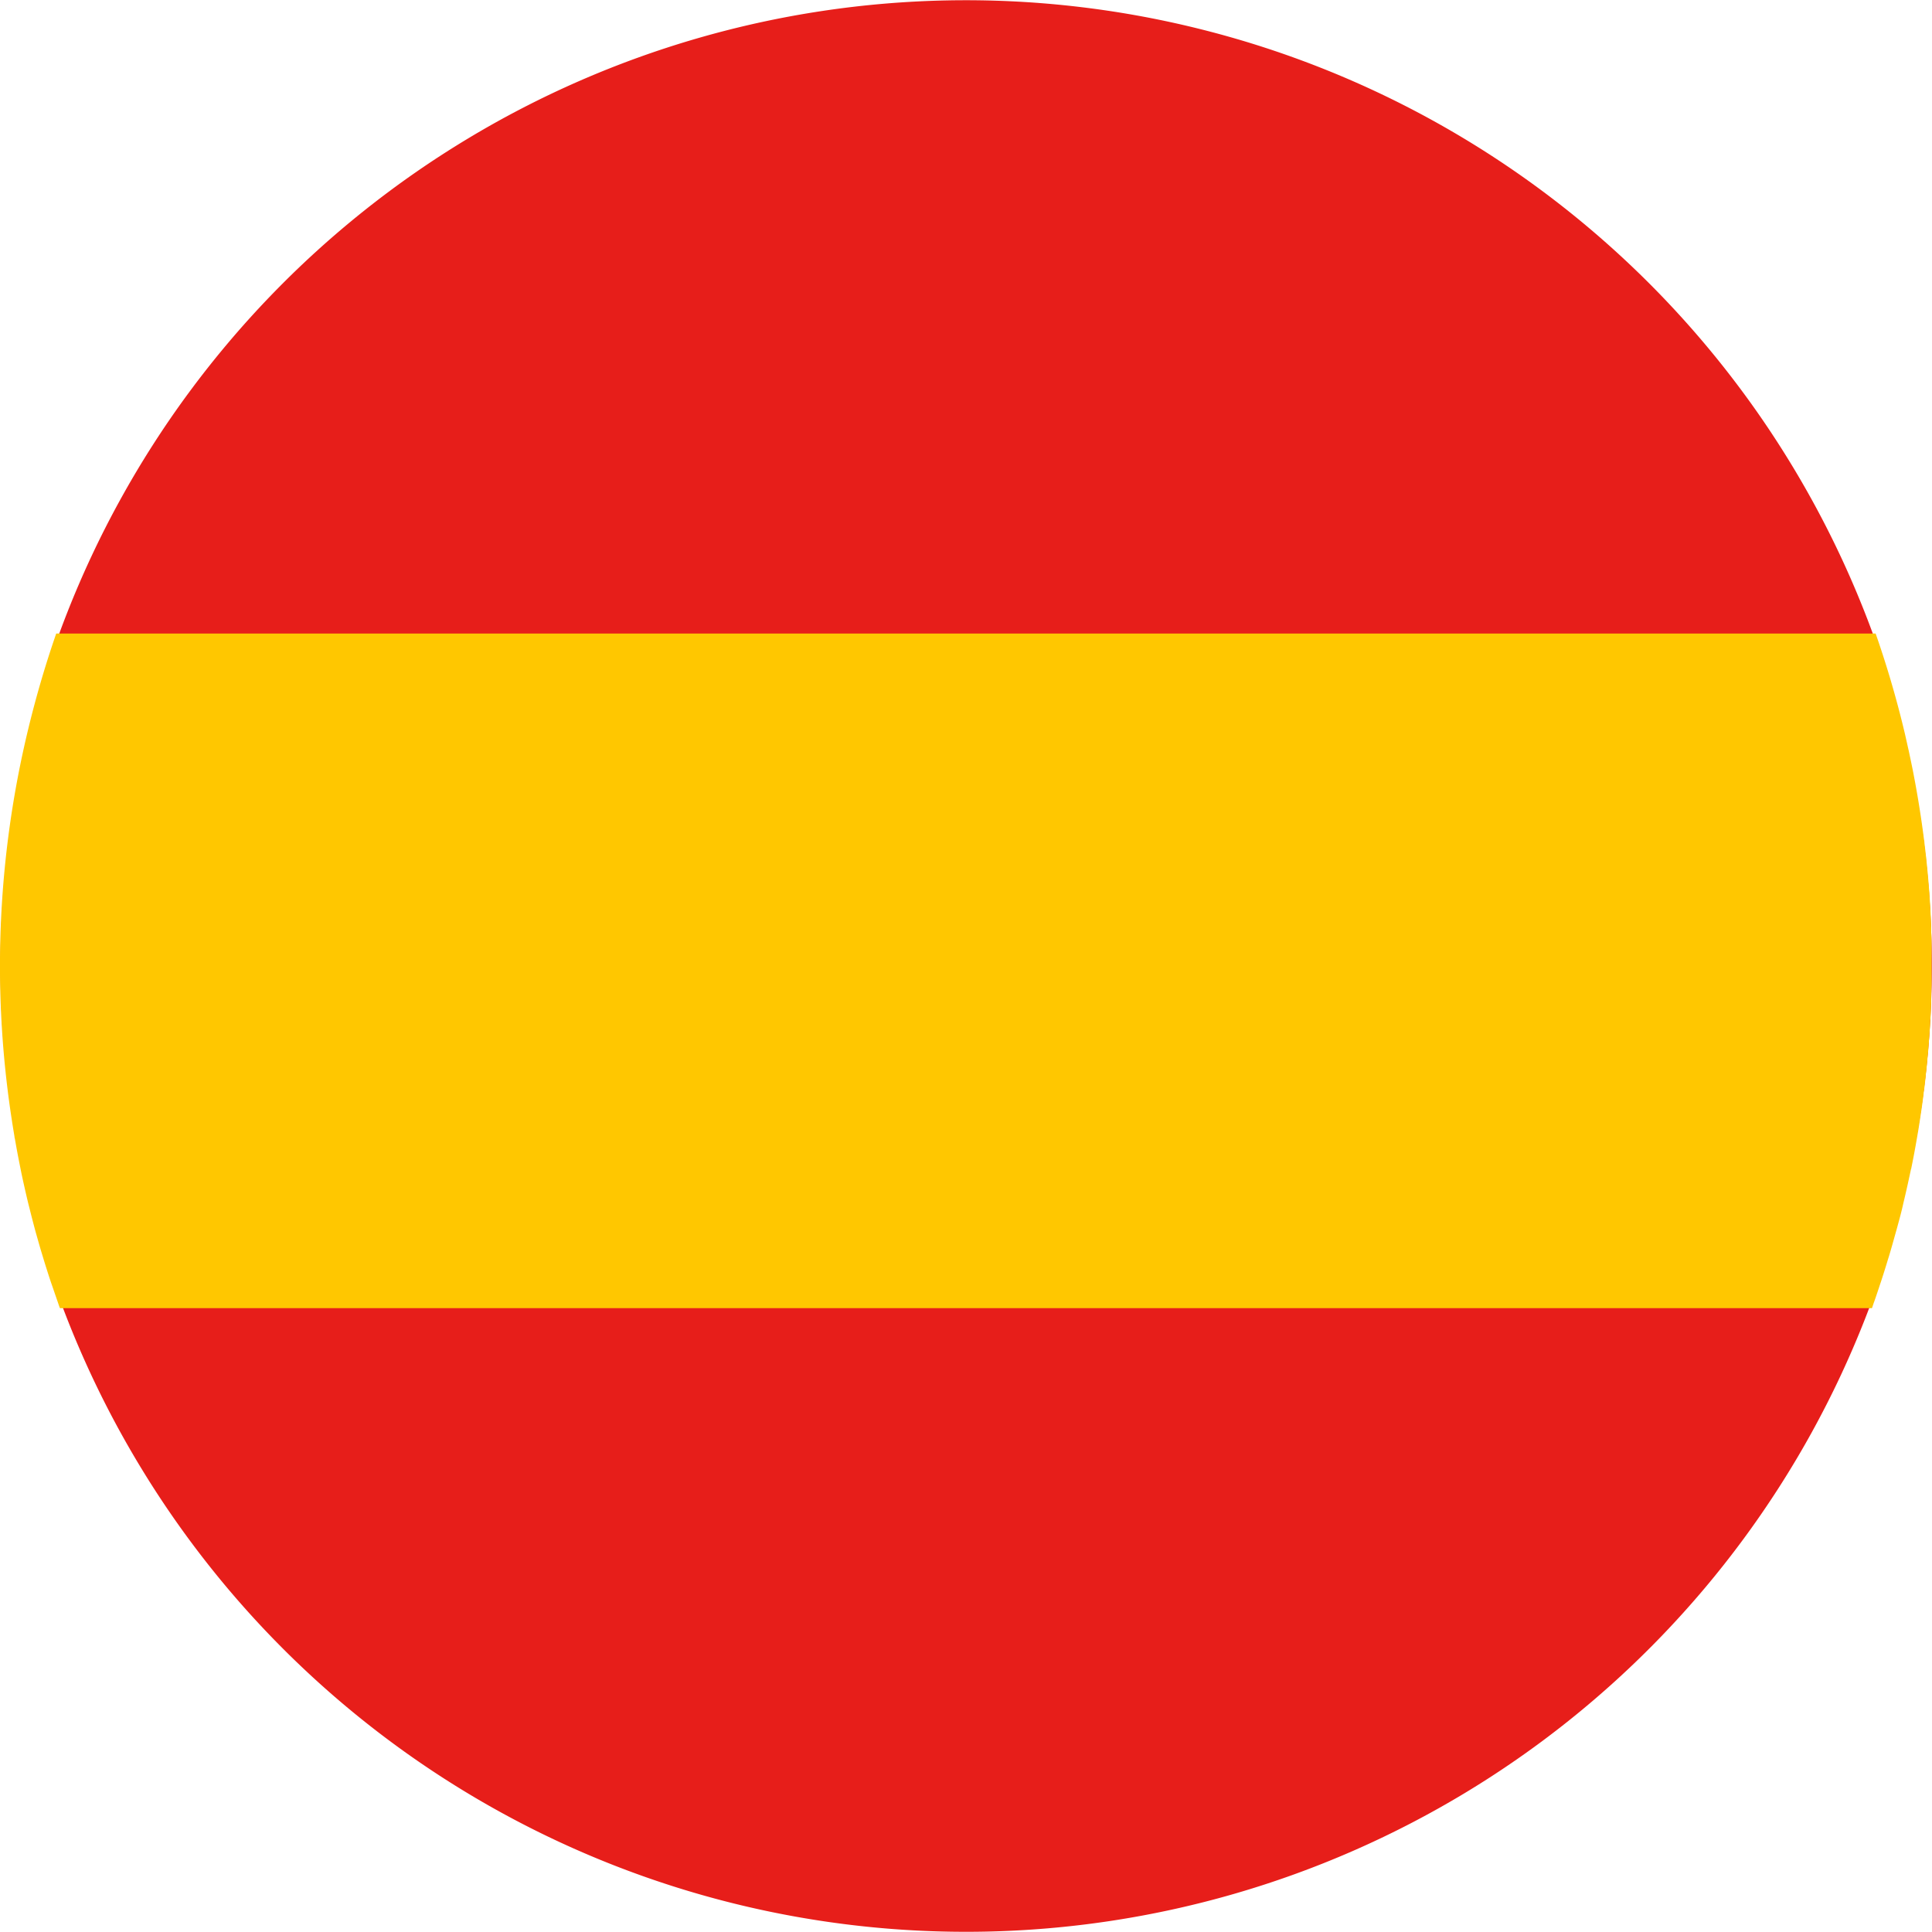 <svg xmlns="http://www.w3.org/2000/svg" width="40" height="40" viewBox="0 0 40 40">
  <g id="Group_57" data-name="Group 57" transform="translate(-558 -1101)">
    <path id="Path_382" data-name="Path 382" d="M-675.159-131.371a19.992,19.992,0,0,1,24.213-14.606,19.993,19.993,0,0,1,14.606,24.213,19.994,19.994,0,0,1-24.214,14.606,19.993,19.993,0,0,1-14.6-24.213" transform="translate(1233.75 1247.568)" fill="#e71e1a"/>
    <path id="Path_383" data-name="Path 383" d="M-664.237-132.972h37.614a20.131,20.131,0,0,0-14.011-12.991,19.88,19.88,0,0,0-23.6,12.991" transform="translate(1223.431 1247.567)" fill="#e71e1a"/>
    <path id="Path_384" data-name="Path 384" d="M-636.174-4.336l.026-.131q.023-.114.044-.228l.024-.132q.021-.118.041-.236c.007-.04.014-.079.02-.119q.024-.147.046-.3l.009-.058q.026-.177.048-.354c0-.031.008-.063.012-.094.011-.087.021-.174.031-.26,0-.041.009-.082.013-.124.008-.078.016-.155.023-.233,0-.043.008-.086.012-.129.007-.078.013-.157.019-.235,0-.04.006-.08.009-.12q.009-.135.017-.27c0-.027,0-.055.005-.082q.01-.177.016-.354c0-.019,0-.039,0-.058q0-.147.008-.293c0-.037,0-.074,0-.111q0-.121,0-.242c0-.041,0-.081,0-.122q0-.118,0-.236c0-.039,0-.078,0-.117q0-.13-.007-.259c0-.03,0-.06,0-.09q-.013-.351-.037-.7,0-.046-.007-.092c-.007-.085-.013-.171-.021-.256l-.01-.111q-.011-.12-.024-.24c0-.037-.008-.073-.012-.11q-.014-.128-.03-.255c0-.03-.007-.06-.011-.089q-.044-.348-.1-.693l-.01-.062q-.023-.14-.048-.279-.008-.048-.017-.095-.023-.125-.047-.249c-.006-.033-.013-.066-.02-.1q-.026-.128-.053-.254l-.018-.085c-.023-.1-.046-.207-.07-.311l-.005-.023q-.038-.162-.079-.324h0q-.227-.9-.532-1.772h-37.669q-.331.954-.575,1.958a20.862,20.862,0,0,0-.342,8.128l.005.035q.023.144.047.288c0,.02.007.04.011.061q.023.134.048.268c.005.027.01.053.015.08q.025.127.05.253l.02.1c.017.08.034.159.052.239l.025.111c.017.074.034.149.052.223.013.056.028.112.042.168q.031.126.064.252c.022.083.043.165.066.247l.031.109c.022.078.044.156.067.234.011.036.022.073.033.109.023.077.047.155.071.232l.034.107q.037.117.076.233l.035.1q.04.117.08.233l.019.055h0c.017.048.033.1.051.144h37.516c.017-.048.033-.1.05-.144h0c.042-.12.082-.241.122-.362l.012-.035q.078-.237.15-.477l.021-.067c.045-.149.087-.3.129-.451.009-.032.018-.063.027-.095.049-.18.1-.361.139-.543q.043-.177.082-.353c.009-.038.016-.075.025-.113.017-.081.035-.162.052-.242" transform="translate(1233.742 1129.54)" fill="#ffc700"/>
  </g>
</svg>
